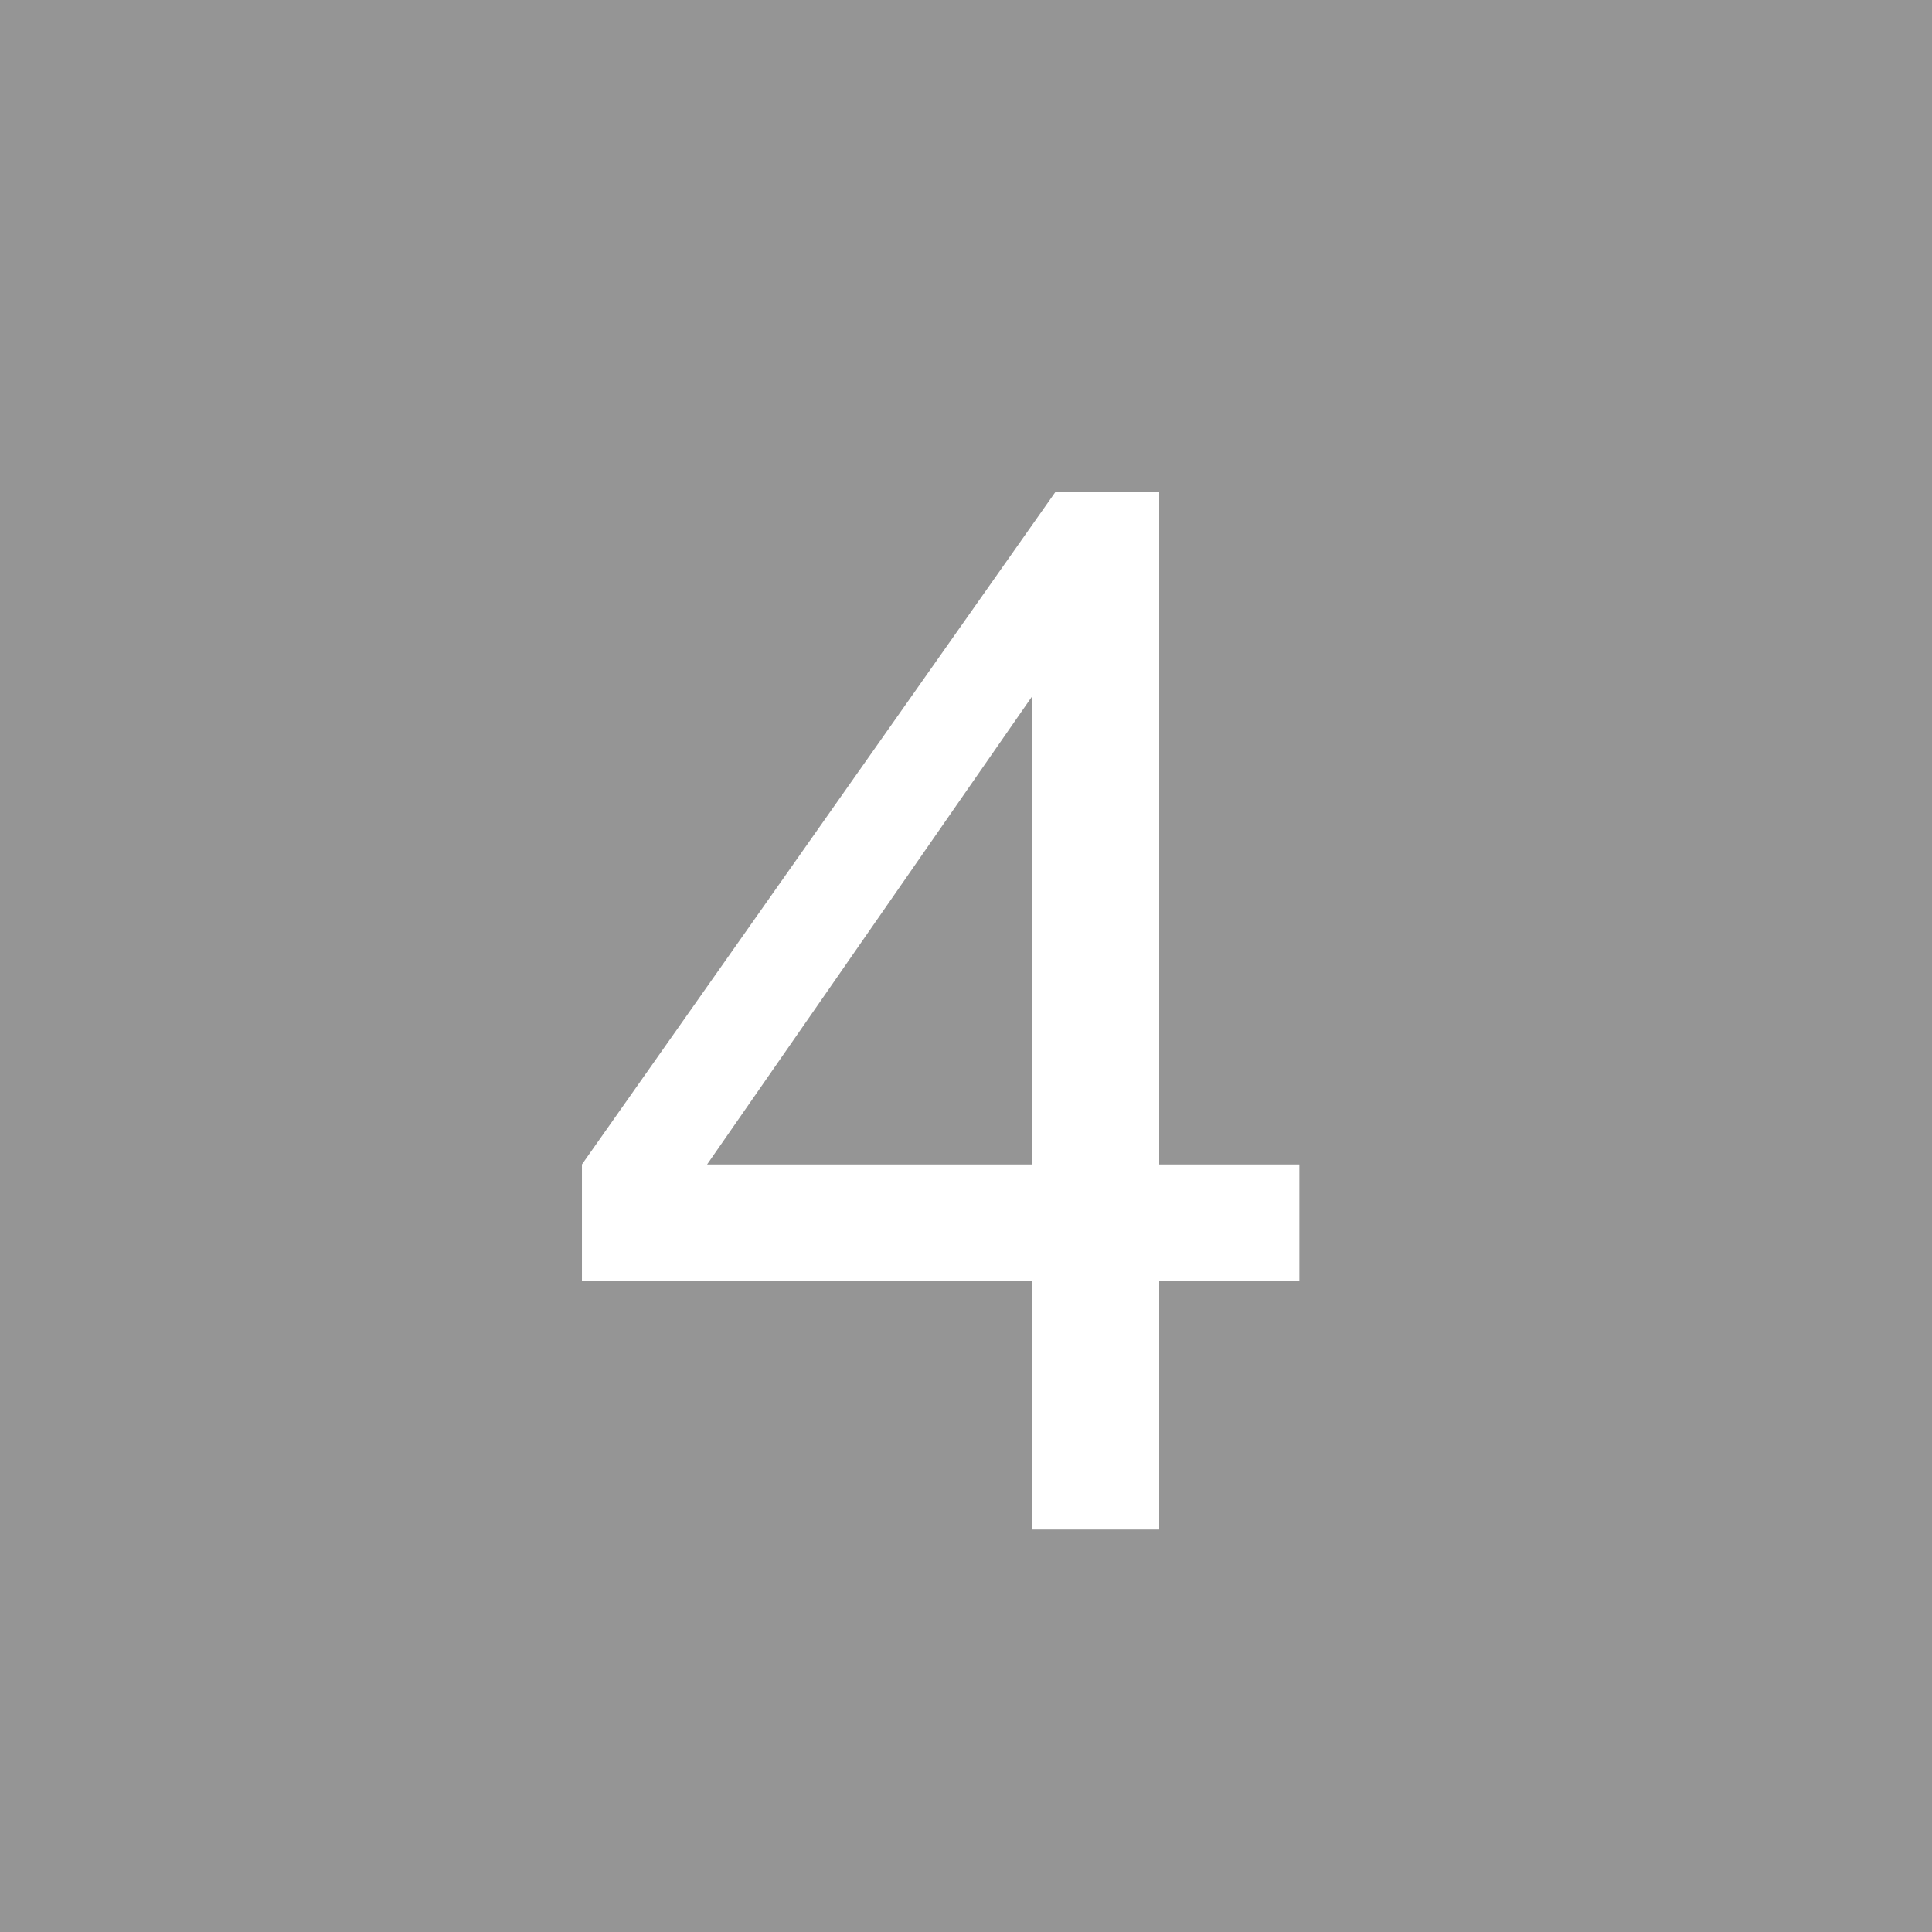 <?xml version="1.0" encoding="UTF-8"?>
<svg width="24px" height="24px" viewBox="0 0 24 24" version="1.1" xmlns="http://www.w3.org/2000/svg" xmlns:xlink="http://www.w3.org/1999/xlink">
    <rect x="0" y="0" width="24" height="24" fill="#333333" stroke="none"/>
    <!-- Generator: Sketch 46.2 (44496) - http://www.bohemiancoding.com/sketch -->
    <title>4-1</title>
    <desc>Created with Sketch.</desc>
    <defs></defs>
    <g id="Symbols" stroke="none" stroke-width="1" fill="none" fill-rule="evenodd">
        <g id="4-1" fill="#FFFFFF">
            <g id="Group">
                <rect id="Rectangle-18-Copy-3" opacity="0.48" x="0" y="0" width="24" height="24"></rect>
                <path d="M12.818,19 L12.818,15.915 L7.229,15.915 L7.229,14.465 L13.108,6.115 L14.4,6.115 L14.4,14.465 L16.141,14.465 L16.141,15.915 L14.4,15.915 L14.4,19 L12.818,19 Z M12.818,14.465 L12.818,8.655 L8.784,14.465 L12.818,14.465 Z" id="4"></path>
            </g>
        </g>
    </g>
</svg>